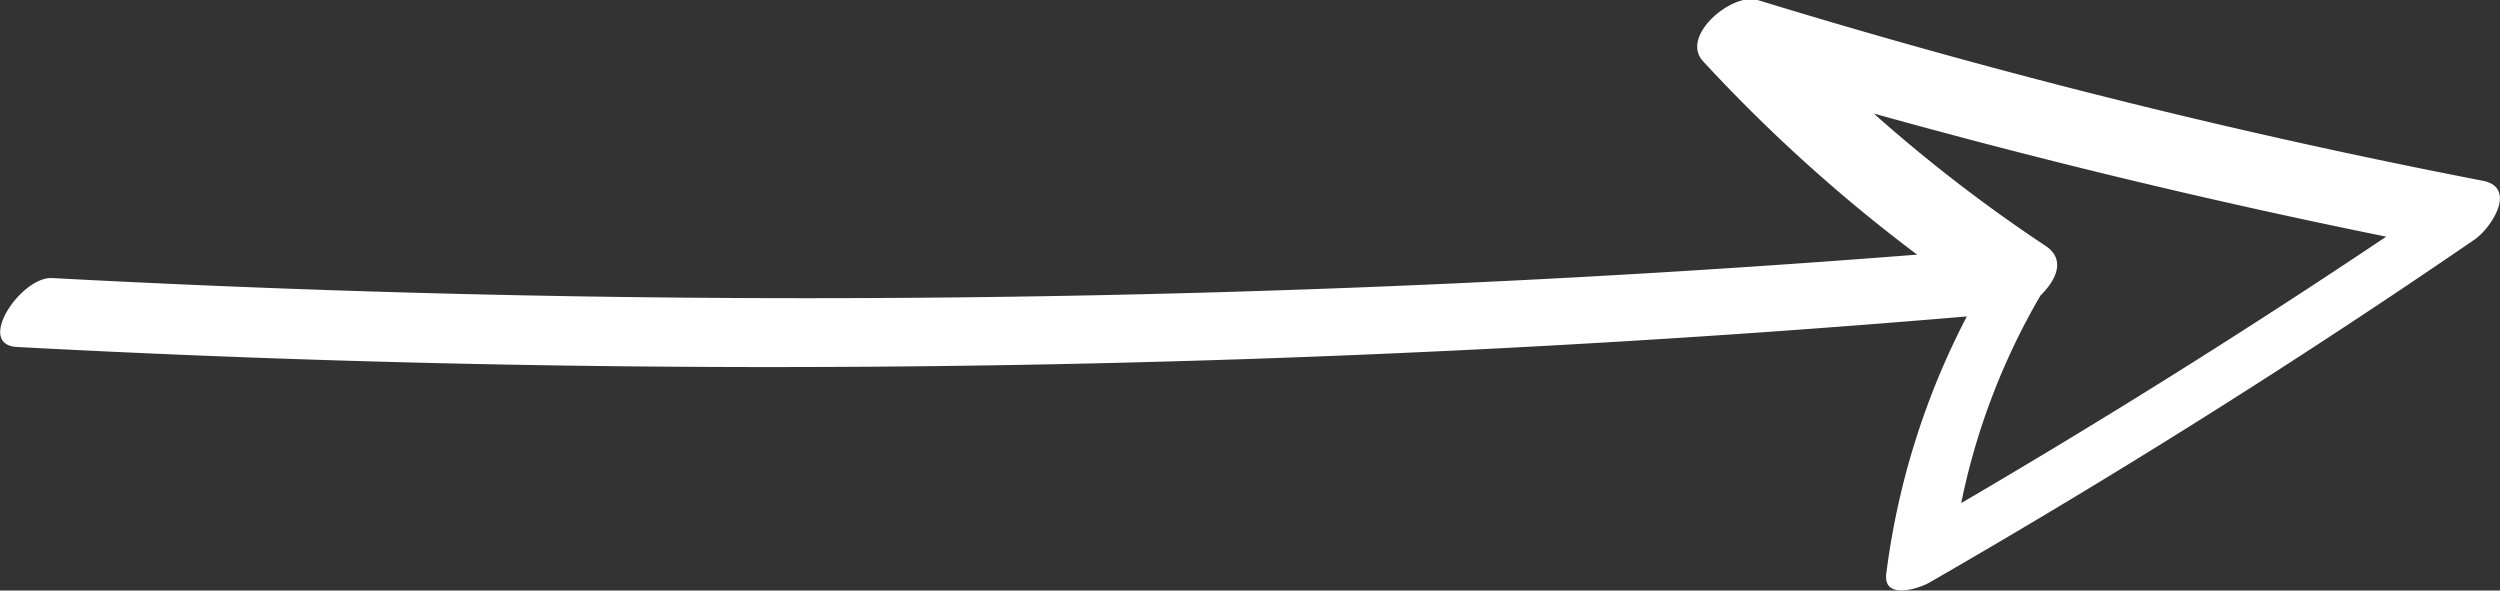 <svg xmlns="http://www.w3.org/2000/svg" viewBox="0 0 101.52 23.98">
    <rect x="0" y="0" width="101.52" height="23.98" fill="#333333" stroke="none"/>
    <defs>
        <style>.msg-arrow{fill:#fff;}</style>
    </defs>
    <title>Asset 17</title>
    <g id="Layer_2" data-name="Layer 2">
        <path id="Start_Arrow" data-name="Start Arrow" class="msg-arrow" d="M100.82,7.34A286.45,286.45,0,0,1,71.37,0c-1-.32-3.17,1.45-2.21,2.49a64.54,64.54,0,0,0,8.69,7.85,575.18,575.18,0,0,1-75.76.95C.83,11.26-1,14,.69,14.09a574.85,574.85,0,0,0,79.18-1.24A31,31,0,0,0,76.6,23.28c-.15,1.11,1.33.62,1.76.37q11.33-6.52,22.11-13.91C101.19,9.25,102.22,7.61,100.82,7.34ZM83.09,10a62.21,62.21,0,0,1-7-5.39q10.3,2.87,20.81,5-8.46,5.67-17.26,10.82A27.66,27.66,0,0,1,82.86,12C83.51,11.36,83.88,10.55,83.09,10Z"/>
    </g>
</svg>
